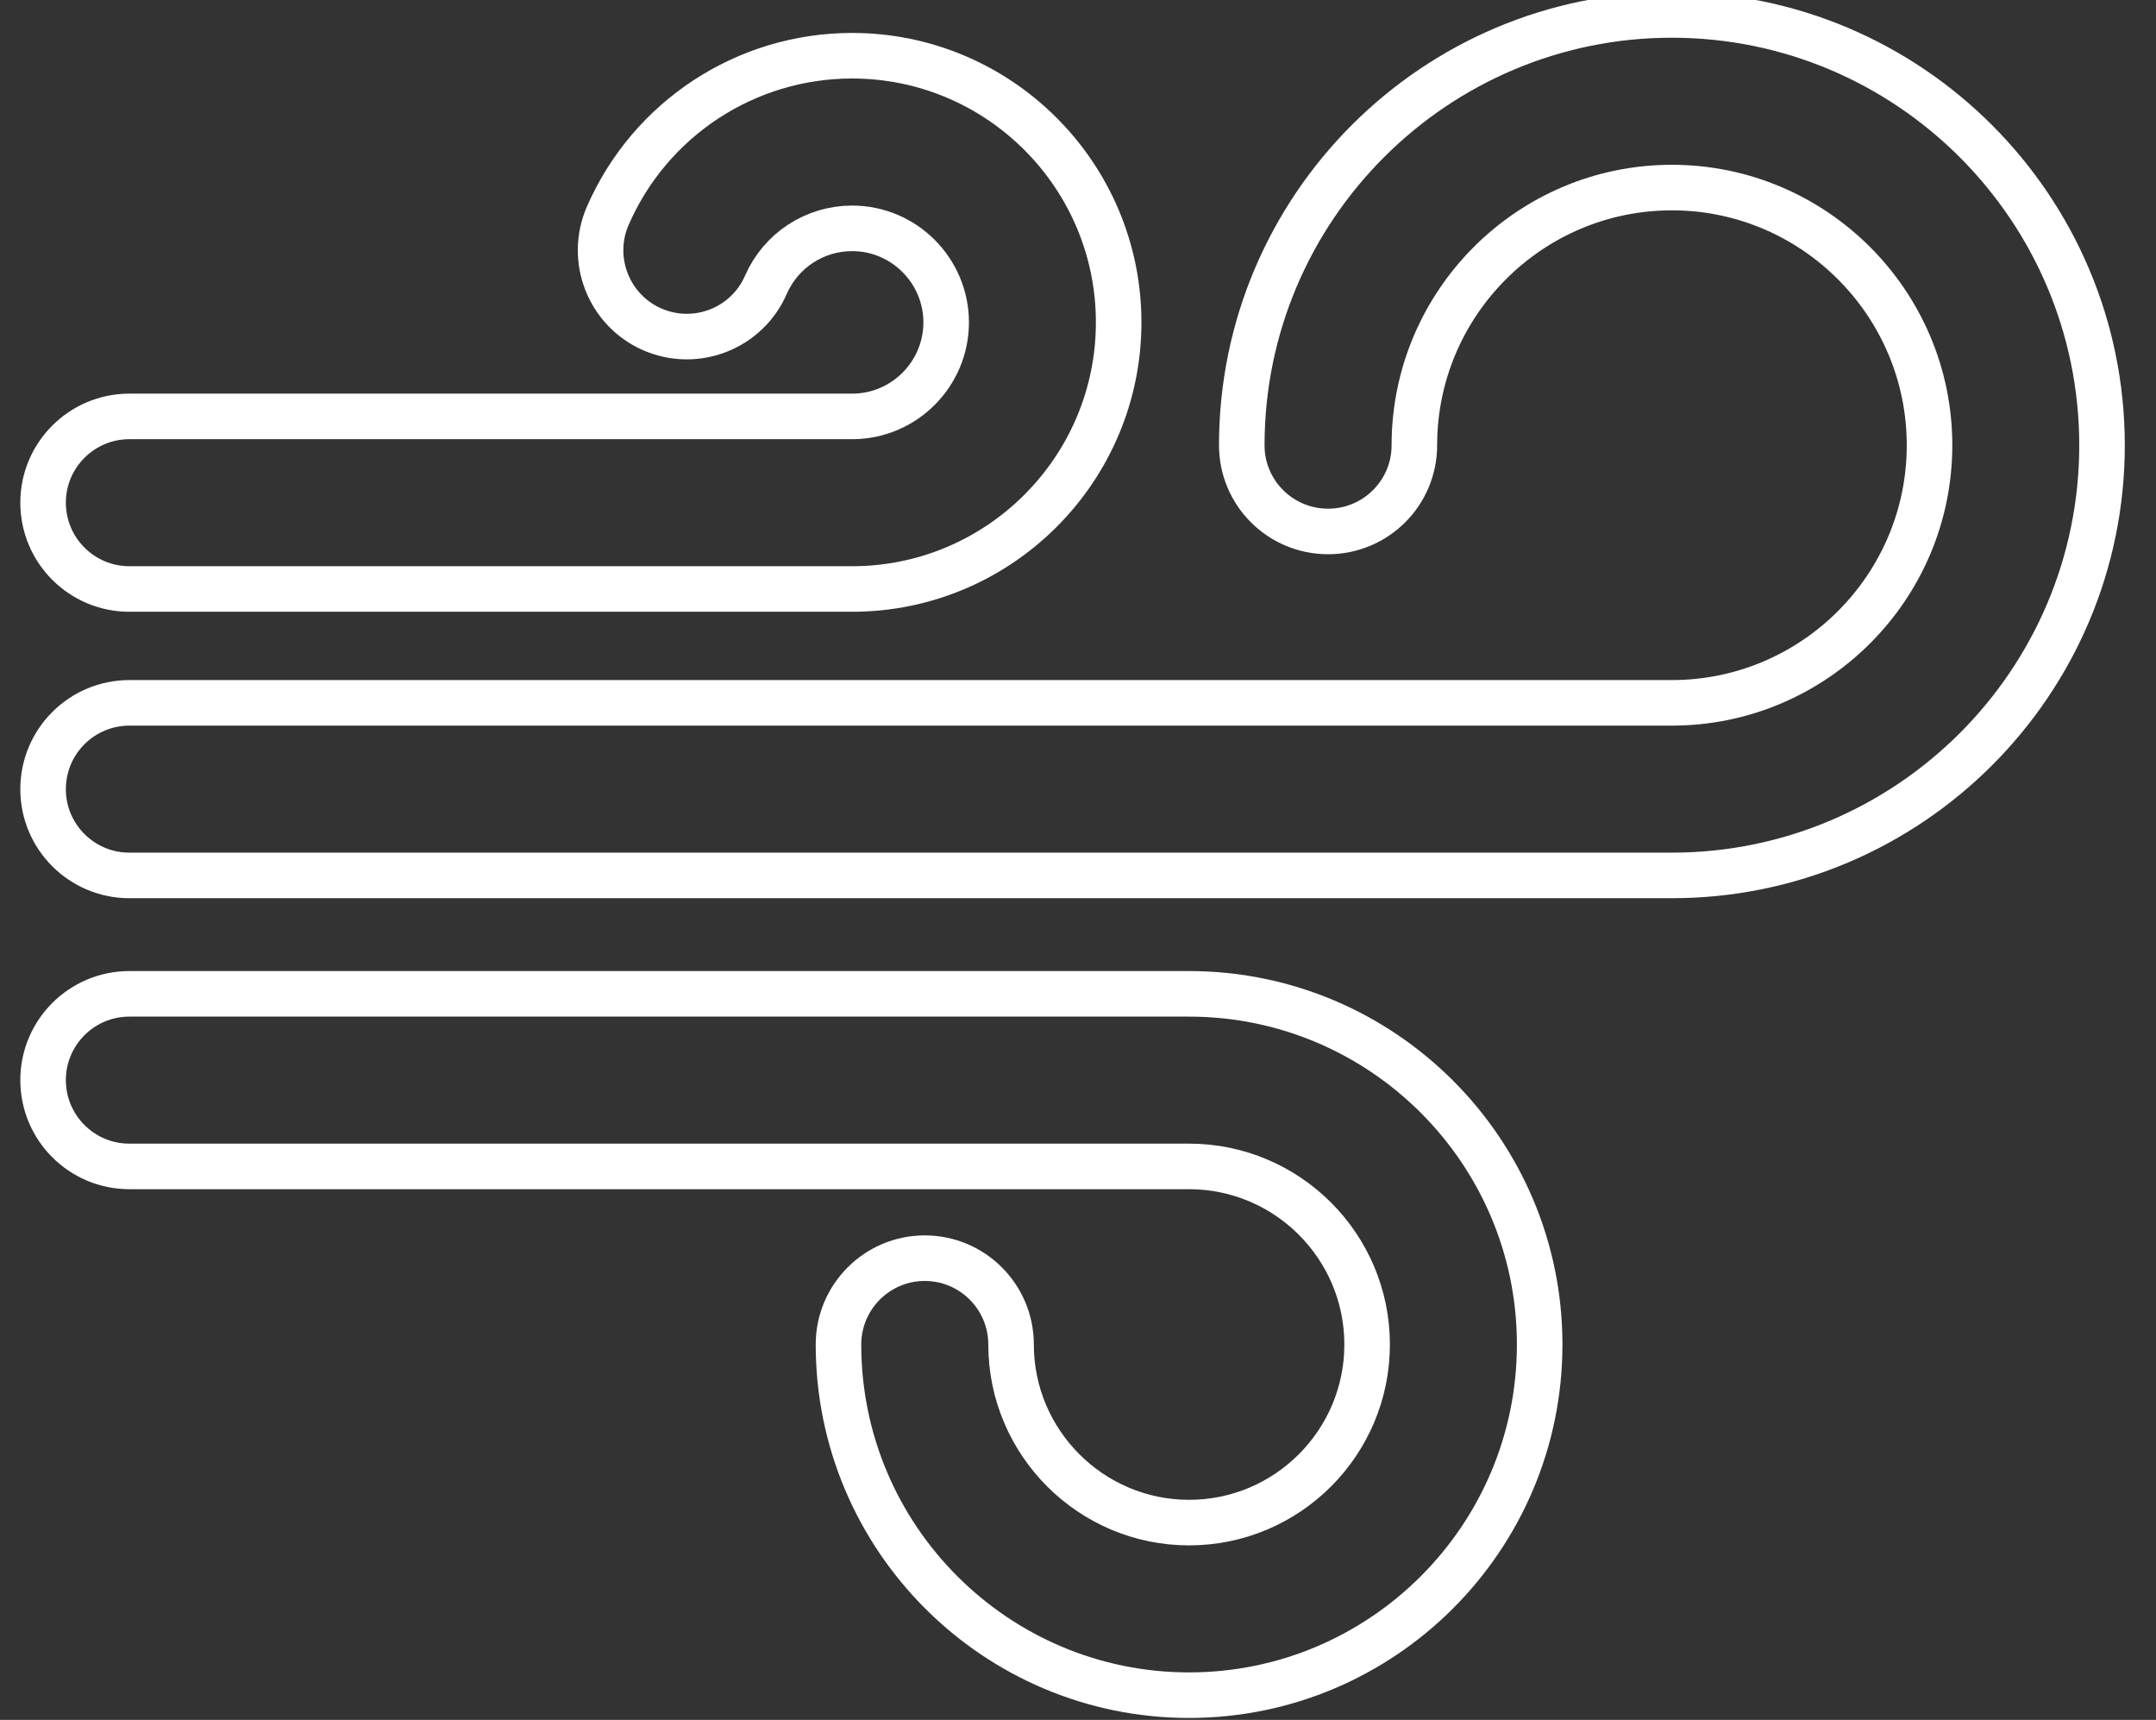 <?xml version="1.0" encoding="utf-8"?>
<!-- Generator: Adobe Illustrator 16.0.0, SVG Export Plug-In . SVG Version: 6.00 Build 0)  -->
<!DOCTYPE svg PUBLIC "-//W3C//DTD SVG 1.1//EN" "http://www.w3.org/Graphics/SVG/1.1/DTD/svg11.dtd">
<svg version="1.1" id="Layer_1" xmlns="http://www.w3.org/2000/svg" xmlns:xlink="http://www.w3.org/1999/xlink" x="0px" y="0px"
	 width="47.333px" height="37.75px" viewBox="0 0 47.333 37.75" enable-background="new 0 0 47.333 37.75" xml:space="preserve">
<rect x="0" y="0" width="47.333" height="37.75" fill="#333333" stroke="none"/>
<g>
	<path fill="none" stroke="#FFFFFF" stroke-miterlimit="10" d="M2.841,12.928h15.866c3.228,0,5.852-2.625,5.852-5.852
		s-2.624-5.853-5.852-5.853c-2.328,0-4.433,1.378-5.364,3.513c-0.417,0.958,0.02,2.075,0.978,2.494
		c0.961,0.417,2.077-0.021,2.494-0.98c0.329-0.752,1.07-1.238,1.893-1.238c1.138,0,2.064,0.928,2.064,2.064
		c0,1.138-0.927,2.064-2.064,2.064H2.841c-1.046,0-1.895,0.848-1.895,1.893C0.946,12.08,1.795,12.928,2.841,12.928z"/>
	<path fill="none" stroke="#FFFFFF" stroke-miterlimit="10" d="M26.104,21.814H2.841c-1.046,0-1.895,0.848-1.895,1.893
		c0,1.048,0.849,1.895,1.895,1.895h23.264c2.157,0,3.909,1.755,3.909,3.909c0,2.155-1.752,3.909-3.909,3.909
		c-2.153,0-3.908-1.754-3.908-3.909c0-1.045-0.848-1.895-1.895-1.895c-1.045,0-1.894,0.85-1.894,1.895
		c0,4.246,3.452,7.697,7.696,7.697c4.245,0,7.698-3.451,7.698-7.697C33.803,25.268,30.35,21.814,26.104,21.814z"/>
	<path fill="none" stroke="#FFFFFF" stroke-miterlimit="10" d="M36.704,0.328c-5.206,0-9.442,4.238-9.442,9.445
		c0,1.046,0.847,1.892,1.895,1.892c1.046,0,1.894-0.846,1.894-1.892c0-3.119,2.536-5.656,5.654-5.656s5.656,2.537,5.656,5.656
		c0,3.117-2.538,5.654-5.656,5.654H2.841c-1.046,0-1.895,0.848-1.895,1.895c0,1.045,0.849,1.893,1.895,1.893h33.863
		c5.207,0,9.444-4.236,9.444-9.441C46.148,4.566,41.911,0.328,36.704,0.328z"/>
</g>
</svg>
